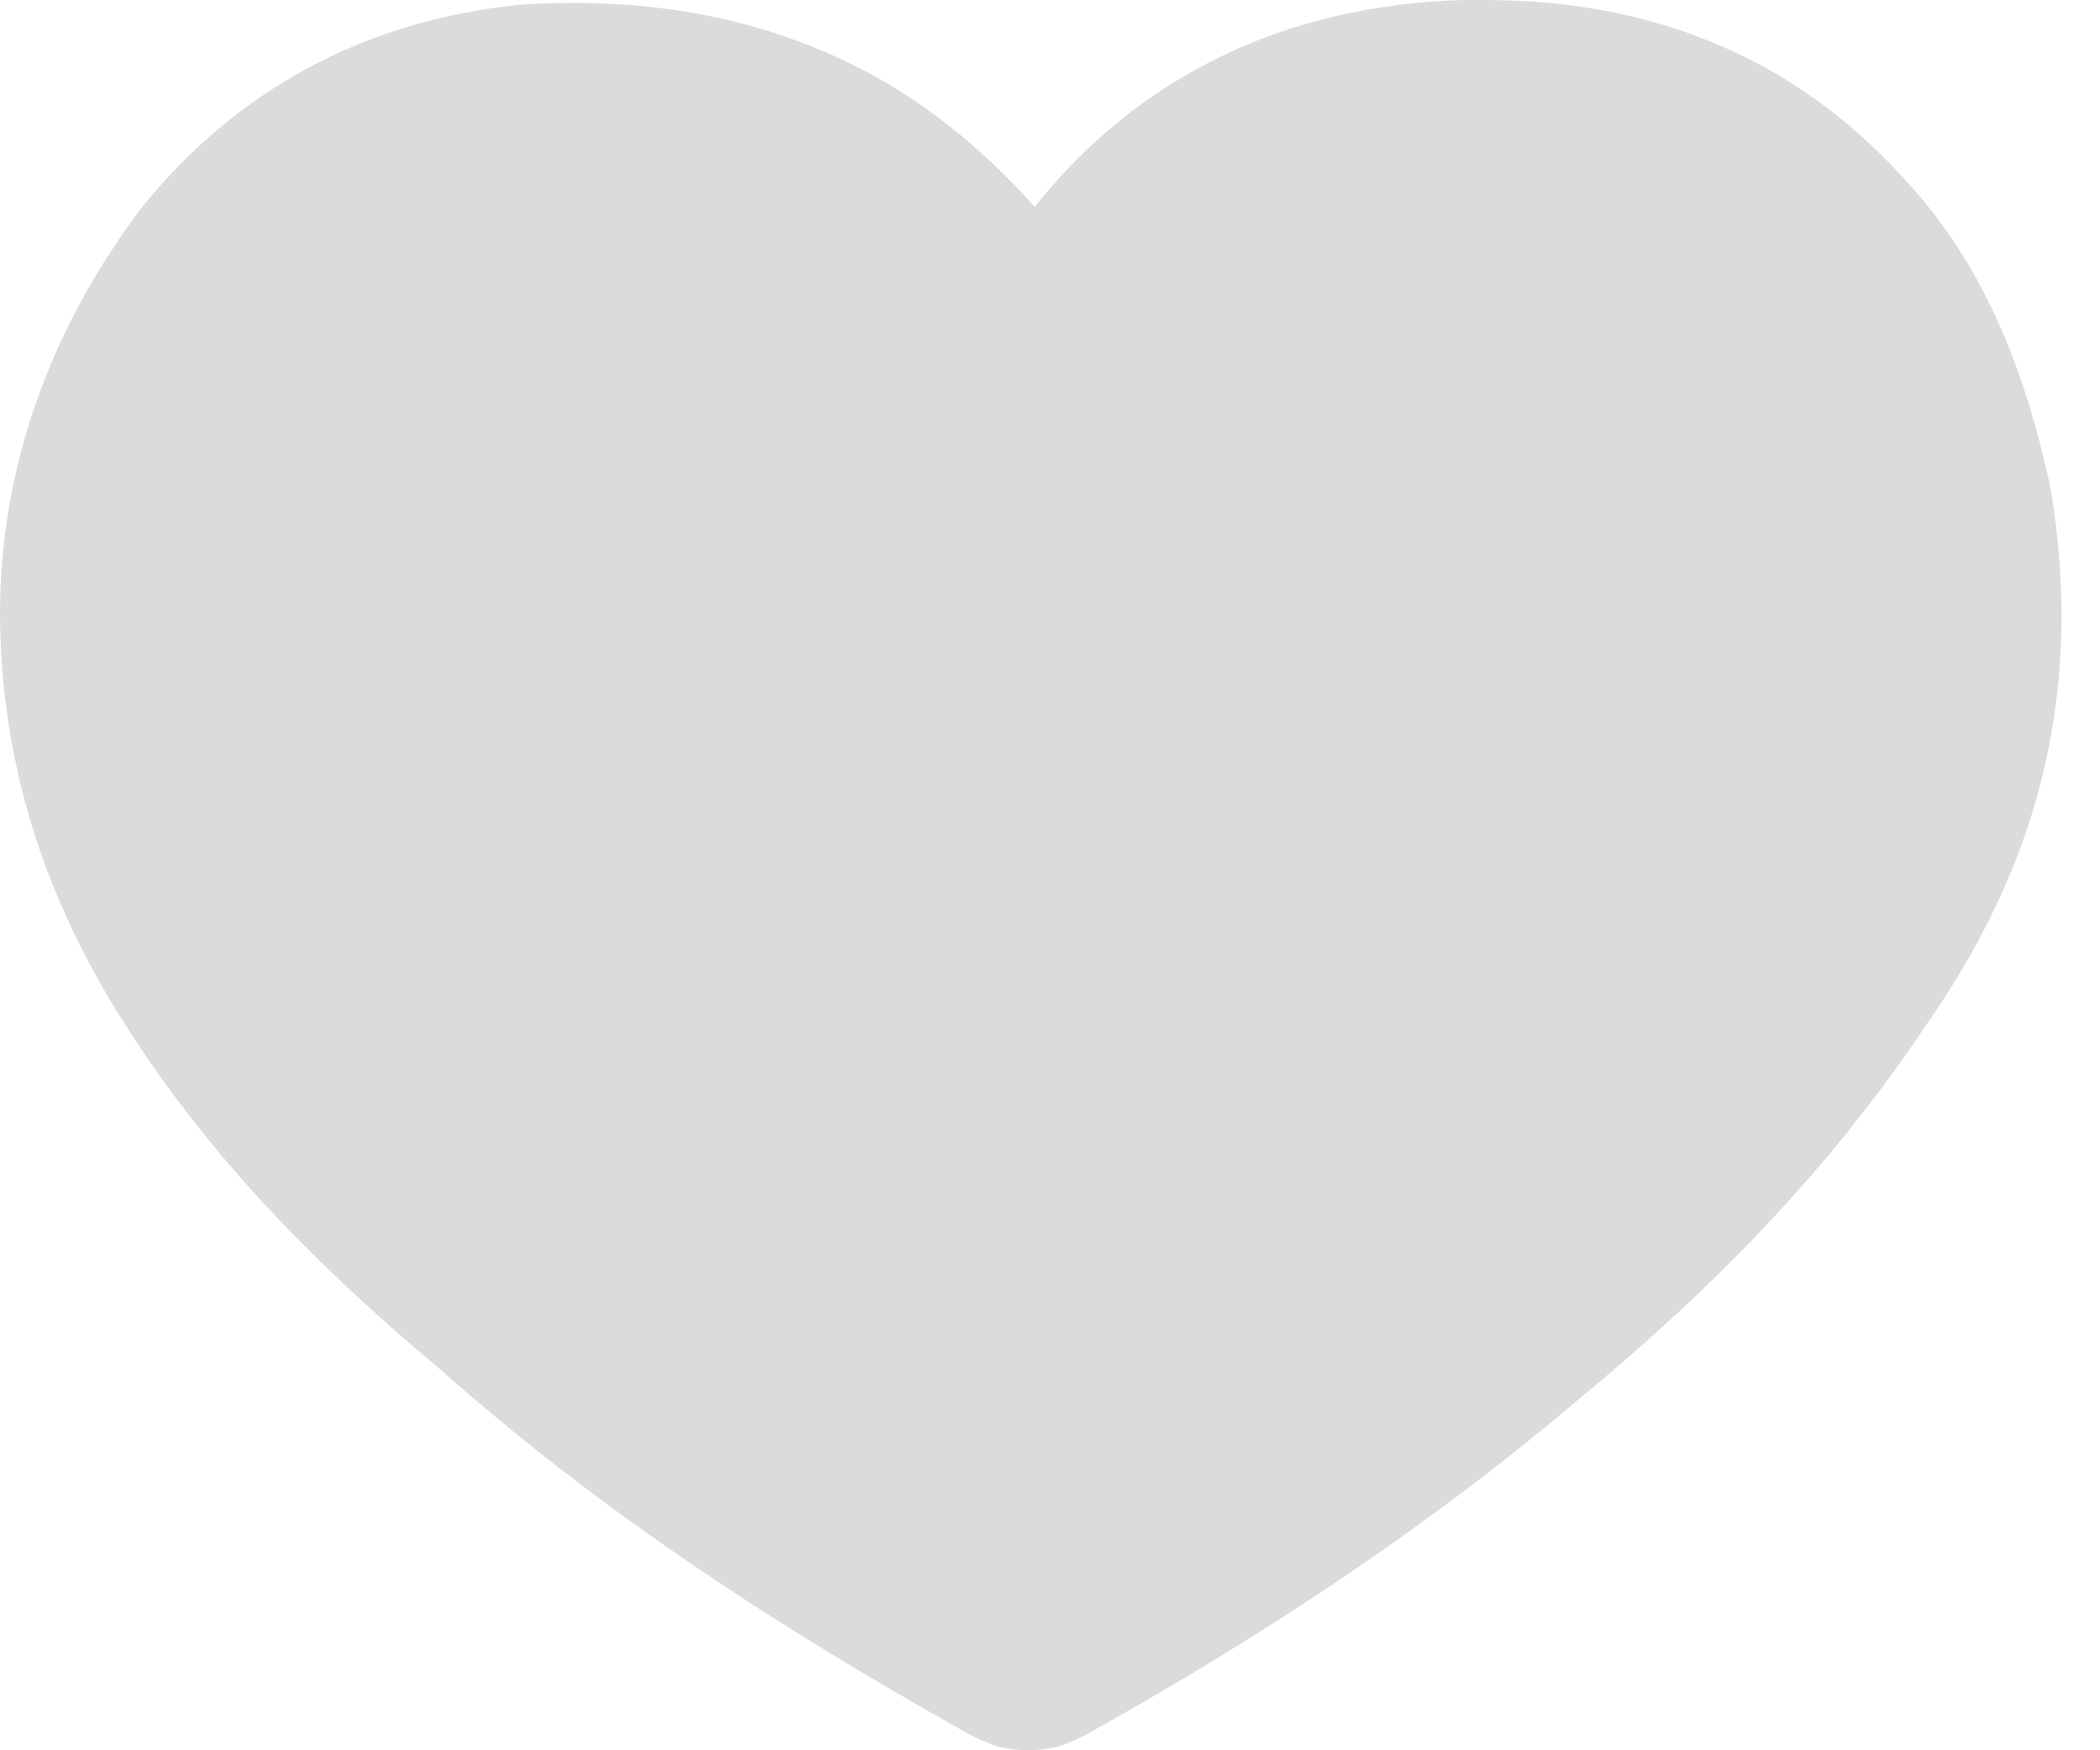 <svg width="24" height="20" viewBox="0 0 24 20" fill="none" xmlns="http://www.w3.org/2000/svg">
<path d="M23.436 5.586C23.131 4.156 22.635 2.974 21.758 2.04C20.519 0.667 18.898 0 16.973 0H16.725C14.685 0.057 13.007 0.877 11.825 2.364C11.386 1.868 10.833 1.373 10.204 0.991C8.965 0.248 7.535 -0.057 5.914 0.057C4.122 0.248 2.692 1.049 1.625 2.364C0.5 3.851 -0.053 5.529 0.004 7.264C0.061 8.885 0.557 10.372 1.491 11.802C2.54 13.422 3.855 14.662 5.037 15.653C6.715 17.14 8.641 18.456 11.062 19.809C11.31 19.943 11.501 20 11.749 20C11.996 20 12.187 19.943 12.435 19.809C14.551 18.627 16.401 17.388 18.078 15.958C19.813 14.528 21.053 13.155 22.044 11.668C23.379 9.743 23.798 7.76 23.436 5.586Z" fill="#DBDBDB"/>
</svg>
